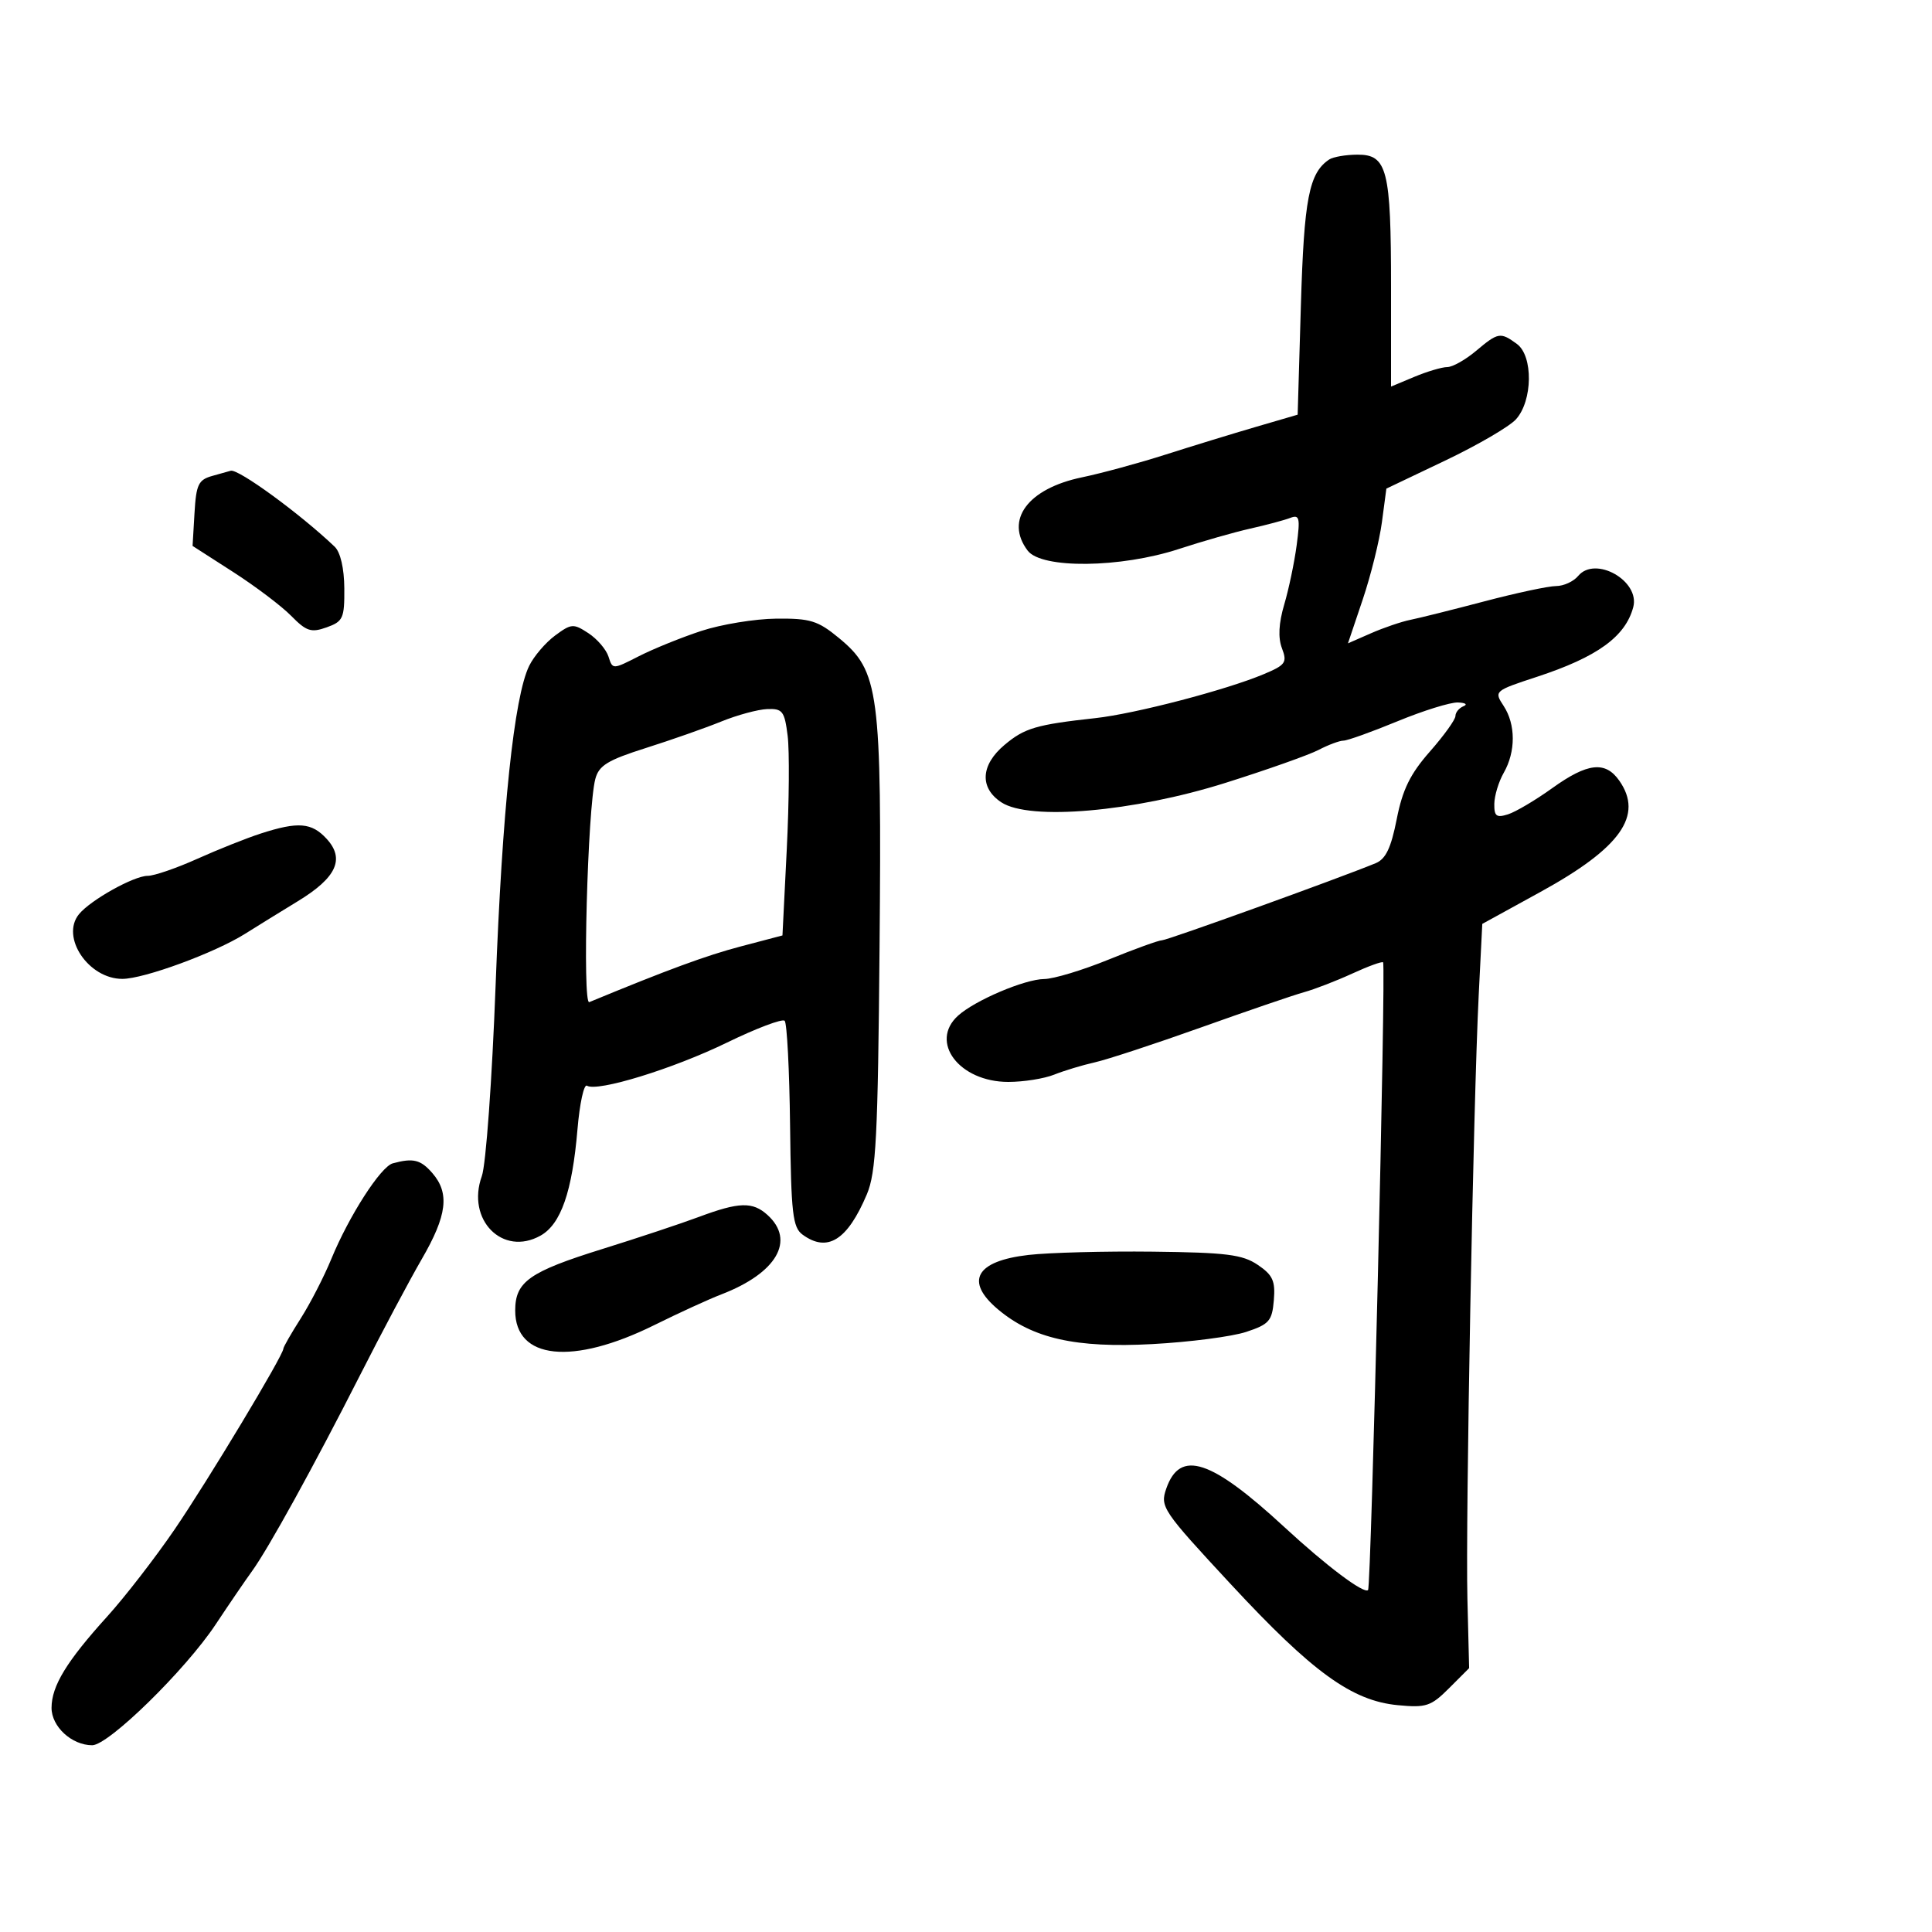 <svg xmlns="http://www.w3.org/2000/svg" width="300" height="300" viewBox="0 0 300 300" version="1.1">
	<path d="M 206.400 24.765 C 203.261 26.861, 202.490 30.837, 202 47.445 L 201.500 64.391 195 66.290 C 191.425 67.335, 185.125 69.267, 181 70.584 C 176.875 71.902, 171.025 73.494, 168 74.122 C 159.597 75.868, 155.983 80.748, 159.576 85.500 C 161.730 88.349, 174.001 88.214, 183.074 85.241 C 186.689 84.057, 191.675 82.633, 194.154 82.078 C 196.632 81.522, 199.409 80.780, 200.325 80.429 C 201.788 79.867, 201.912 80.381, 201.348 84.645 C 200.994 87.315, 200.126 91.461, 199.418 93.857 C 198.555 96.778, 198.438 99.021, 199.061 100.660 C 199.902 102.872, 199.633 103.256, 196.245 104.680 C 190.384 107.144, 176.265 110.832, 170.099 111.509 C 160.894 112.521, 159.091 113.053, 155.976 115.674 C 152.268 118.794, 152.077 122.349, 155.498 124.590 C 159.884 127.465, 175.987 126.067, 190.261 121.573 C 196.729 119.536, 203.254 117.227, 204.761 116.441 C 206.267 115.655, 208.001 115.010, 208.612 115.006 C 209.224 115.003, 212.999 113.650, 217 112 C 221.001 110.350, 225.226 109.036, 226.388 109.079 C 227.549 109.122, 227.938 109.385, 227.250 109.662 C 226.563 109.940, 226 110.623, 226 111.180 C 226 111.737, 224.213 114.223, 222.029 116.704 C 218.980 120.169, 217.785 122.603, 216.882 127.196 C 216 131.678, 215.178 133.394, 213.602 134.042 C 207.812 136.425, 181.268 146, 180.446 146.003 C 179.926 146.005, 176.191 147.355, 172.146 149.003 C 168.102 150.652, 163.602 152.010, 162.146 152.022 C 159.123 152.047, 151.395 155.333, 148.768 157.710 C 144.252 161.797, 148.955 168, 156.570 168 C 158.935 168, 162.137 167.492, 163.685 166.872 C 165.233 166.252, 168.075 165.392, 170 164.961 C 171.925 164.530, 179.350 162.090, 186.500 159.538 C 193.650 156.986, 200.850 154.523, 202.500 154.065 C 204.150 153.606, 207.514 152.306, 209.976 151.175 C 212.438 150.044, 214.592 149.259, 214.764 149.431 C 215.233 149.900, 212.923 246.410, 212.432 246.901 C 211.795 247.539, 205.964 243.157, 199.485 237.170 C 188.031 226.588, 183.236 225.016, 181.100 231.144 C 180.111 233.979, 180.485 234.532, 191.113 245.989 C 203.798 259.664, 209.908 264.093, 217.032 264.777 C 221.455 265.202, 222.197 264.957, 225.017 262.137 L 228.125 259.028 227.859 248.264 C 227.558 236.110, 228.772 171.283, 229.615 154.481 L 230.168 143.462 239.215 138.492 C 251.663 131.655, 255.226 126.623, 251.443 121.223 C 249.280 118.133, 246.517 118.441, 241.033 122.381 C 238.445 124.240, 235.354 126.070, 234.164 126.448 C 232.365 127.019, 232.006 126.743, 232.035 124.817 C 232.055 123.543, 232.714 121.375, 233.500 120 C 235.376 116.718, 235.369 112.492, 233.481 109.612 C 231.977 107.315, 232.025 107.273, 238.641 105.101 C 248.023 102.021, 252.387 98.867, 253.610 94.280 C 254.699 90.195, 247.708 86.237, 245.053 89.436 C 244.339 90.296, 242.798 91.001, 241.628 91.003 C 240.457 91.004, 235.450 92.072, 230.500 93.377 C 225.550 94.681, 220.375 95.974, 219 96.250 C 217.625 96.526, 214.883 97.459, 212.906 98.324 L 209.311 99.897 211.602 93.095 C 212.862 89.354, 214.203 83.948, 214.583 81.083 L 215.275 75.873 224.408 71.518 C 229.432 69.123, 234.377 66.241, 235.398 65.112 C 238.005 62.233, 238.091 55.271, 235.544 53.409 C 232.980 51.534, 232.638 51.592, 229.182 54.500 C 227.548 55.875, 225.544 57, 224.728 57 C 223.912 57, 221.614 57.681, 219.622 58.513 L 216 60.027 216 44.579 C 216 26.327, 215.407 23.994, 210.775 24.015 C 208.974 24.024, 207.005 24.361, 206.400 24.765 M 33 73.890 C 30.808 74.496, 30.463 75.210, 30.202 79.676 L 29.903 84.770 36.202 88.818 C 39.666 91.045, 43.725 94.113, 45.221 95.636 C 47.579 98.037, 48.313 98.274, 50.721 97.415 C 53.271 96.505, 53.497 96.006, 53.465 91.355 C 53.444 88.247, 52.864 85.747, 51.965 84.889 C 46.625 79.793, 36.961 72.738, 35.816 73.100 C 35.642 73.155, 34.375 73.510, 33 73.890 M 108.887 97.973 C 105.799 98.989, 101.440 100.755, 99.200 101.898 C 95.130 103.975, 95.127 103.975, 94.488 101.961 C 94.136 100.853, 92.732 99.215, 91.367 98.321 C 89.042 96.797, 88.716 96.820, 86.193 98.687 C 84.712 99.783, 82.902 101.900, 82.171 103.392 C 79.830 108.166, 77.979 125.780, 76.959 152.977 C 76.408 167.657, 75.455 180.866, 74.819 182.624 C 72.369 189.399, 78.050 195.162, 83.931 191.868 C 87.099 190.093, 88.852 185.057, 89.670 175.371 C 90.010 171.350, 90.673 168.298, 91.143 168.588 C 92.756 169.585, 104.506 165.970, 112.842 161.912 C 117.430 159.679, 121.480 158.147, 121.842 158.508 C 122.204 158.870, 122.582 166.199, 122.682 174.796 C 122.840 188.431, 123.088 190.591, 124.623 191.713 C 128.482 194.536, 131.584 192.593, 134.601 185.463 C 136.040 182.064, 136.321 176.590, 136.577 147 C 136.922 107.235, 136.526 104.228, 130.263 99.065 C 126.995 96.371, 125.815 96.008, 120.522 96.063 C 117.210 96.098, 111.974 96.957, 108.887 97.973 M 112 112.036 C 109.525 113.042, 104.262 114.891, 100.305 116.145 C 94.348 118.033, 92.995 118.862, 92.440 120.962 C 91.241 125.498, 90.412 156.061, 91.500 155.611 C 103.690 150.570, 109.655 148.376, 115 146.967 L 121.500 145.255 122.169 131.878 C 122.537 124.520, 122.599 116.588, 122.306 114.250 C 121.826 110.424, 121.510 110.010, 119.136 110.104 C 117.686 110.161, 114.475 111.030, 112 112.036 M 40.500 129.426 C 38.300 130.137, 33.857 131.907, 30.626 133.359 C 27.395 134.812, 23.933 136, 22.933 136 C 20.786 136, 14.034 139.773, 12.256 141.966 C 9.381 145.511, 13.737 152, 18.992 152 C 22.356 152, 33.337 147.967, 38.060 144.997 C 39.952 143.807, 43.652 141.522, 46.281 139.919 C 52.255 136.278, 53.587 133.373, 50.718 130.250 C 48.395 127.721, 46.300 127.552, 40.500 129.426 M 60.988 180.644 C 59.114 181.153, 54.187 188.821, 51.444 195.496 C 50.313 198.248, 48.175 202.404, 46.694 204.730 C 45.212 207.057, 44 209.169, 44 209.424 C 44 210.444, 32.237 229.993, 27.105 237.500 C 24.098 241.900, 19.396 247.975, 16.657 251 C 10.337 257.979, 8.008 261.799, 8.004 265.193 C 8 268.110, 11.143 271, 14.320 271 C 16.859 271, 28.793 259.319, 33.488 252.239 C 35.581 249.083, 38.112 245.375, 39.112 244 C 41.649 240.513, 48.719 227.688, 55.926 213.500 C 59.278 206.900, 63.586 198.800, 65.499 195.500 C 69.425 188.726, 69.847 185.282, 67.133 182.153 C 65.323 180.067, 64.159 179.781, 60.988 180.644 M 108.500 188.971 C 105.750 189.998, 99.027 192.232, 93.561 193.935 C 82.180 197.482, 80 199.019, 80 203.500 C 80 211.121, 88.894 212.051, 101.601 205.759 C 105.395 203.879, 110.075 201.736, 112 200.996 C 120.606 197.688, 123.551 192.619, 119.171 188.655 C 116.866 186.569, 114.767 186.631, 108.500 188.971 M 159.704 194.867 C 151.519 195.805, 149.763 198.940, 154.969 203.320 C 160.342 207.841, 167.054 209.351, 178.930 208.710 C 184.744 208.397, 191.300 207.546, 193.500 206.820 C 197.077 205.639, 197.532 205.120, 197.801 201.899 C 198.053 198.898, 197.636 197.982, 195.301 196.404 C 192.930 194.802, 190.428 194.488, 179 194.357 C 171.575 194.273, 162.892 194.502, 159.704 194.867" stroke="none" fill="black" fill-rule="evenodd"/>
</svg>